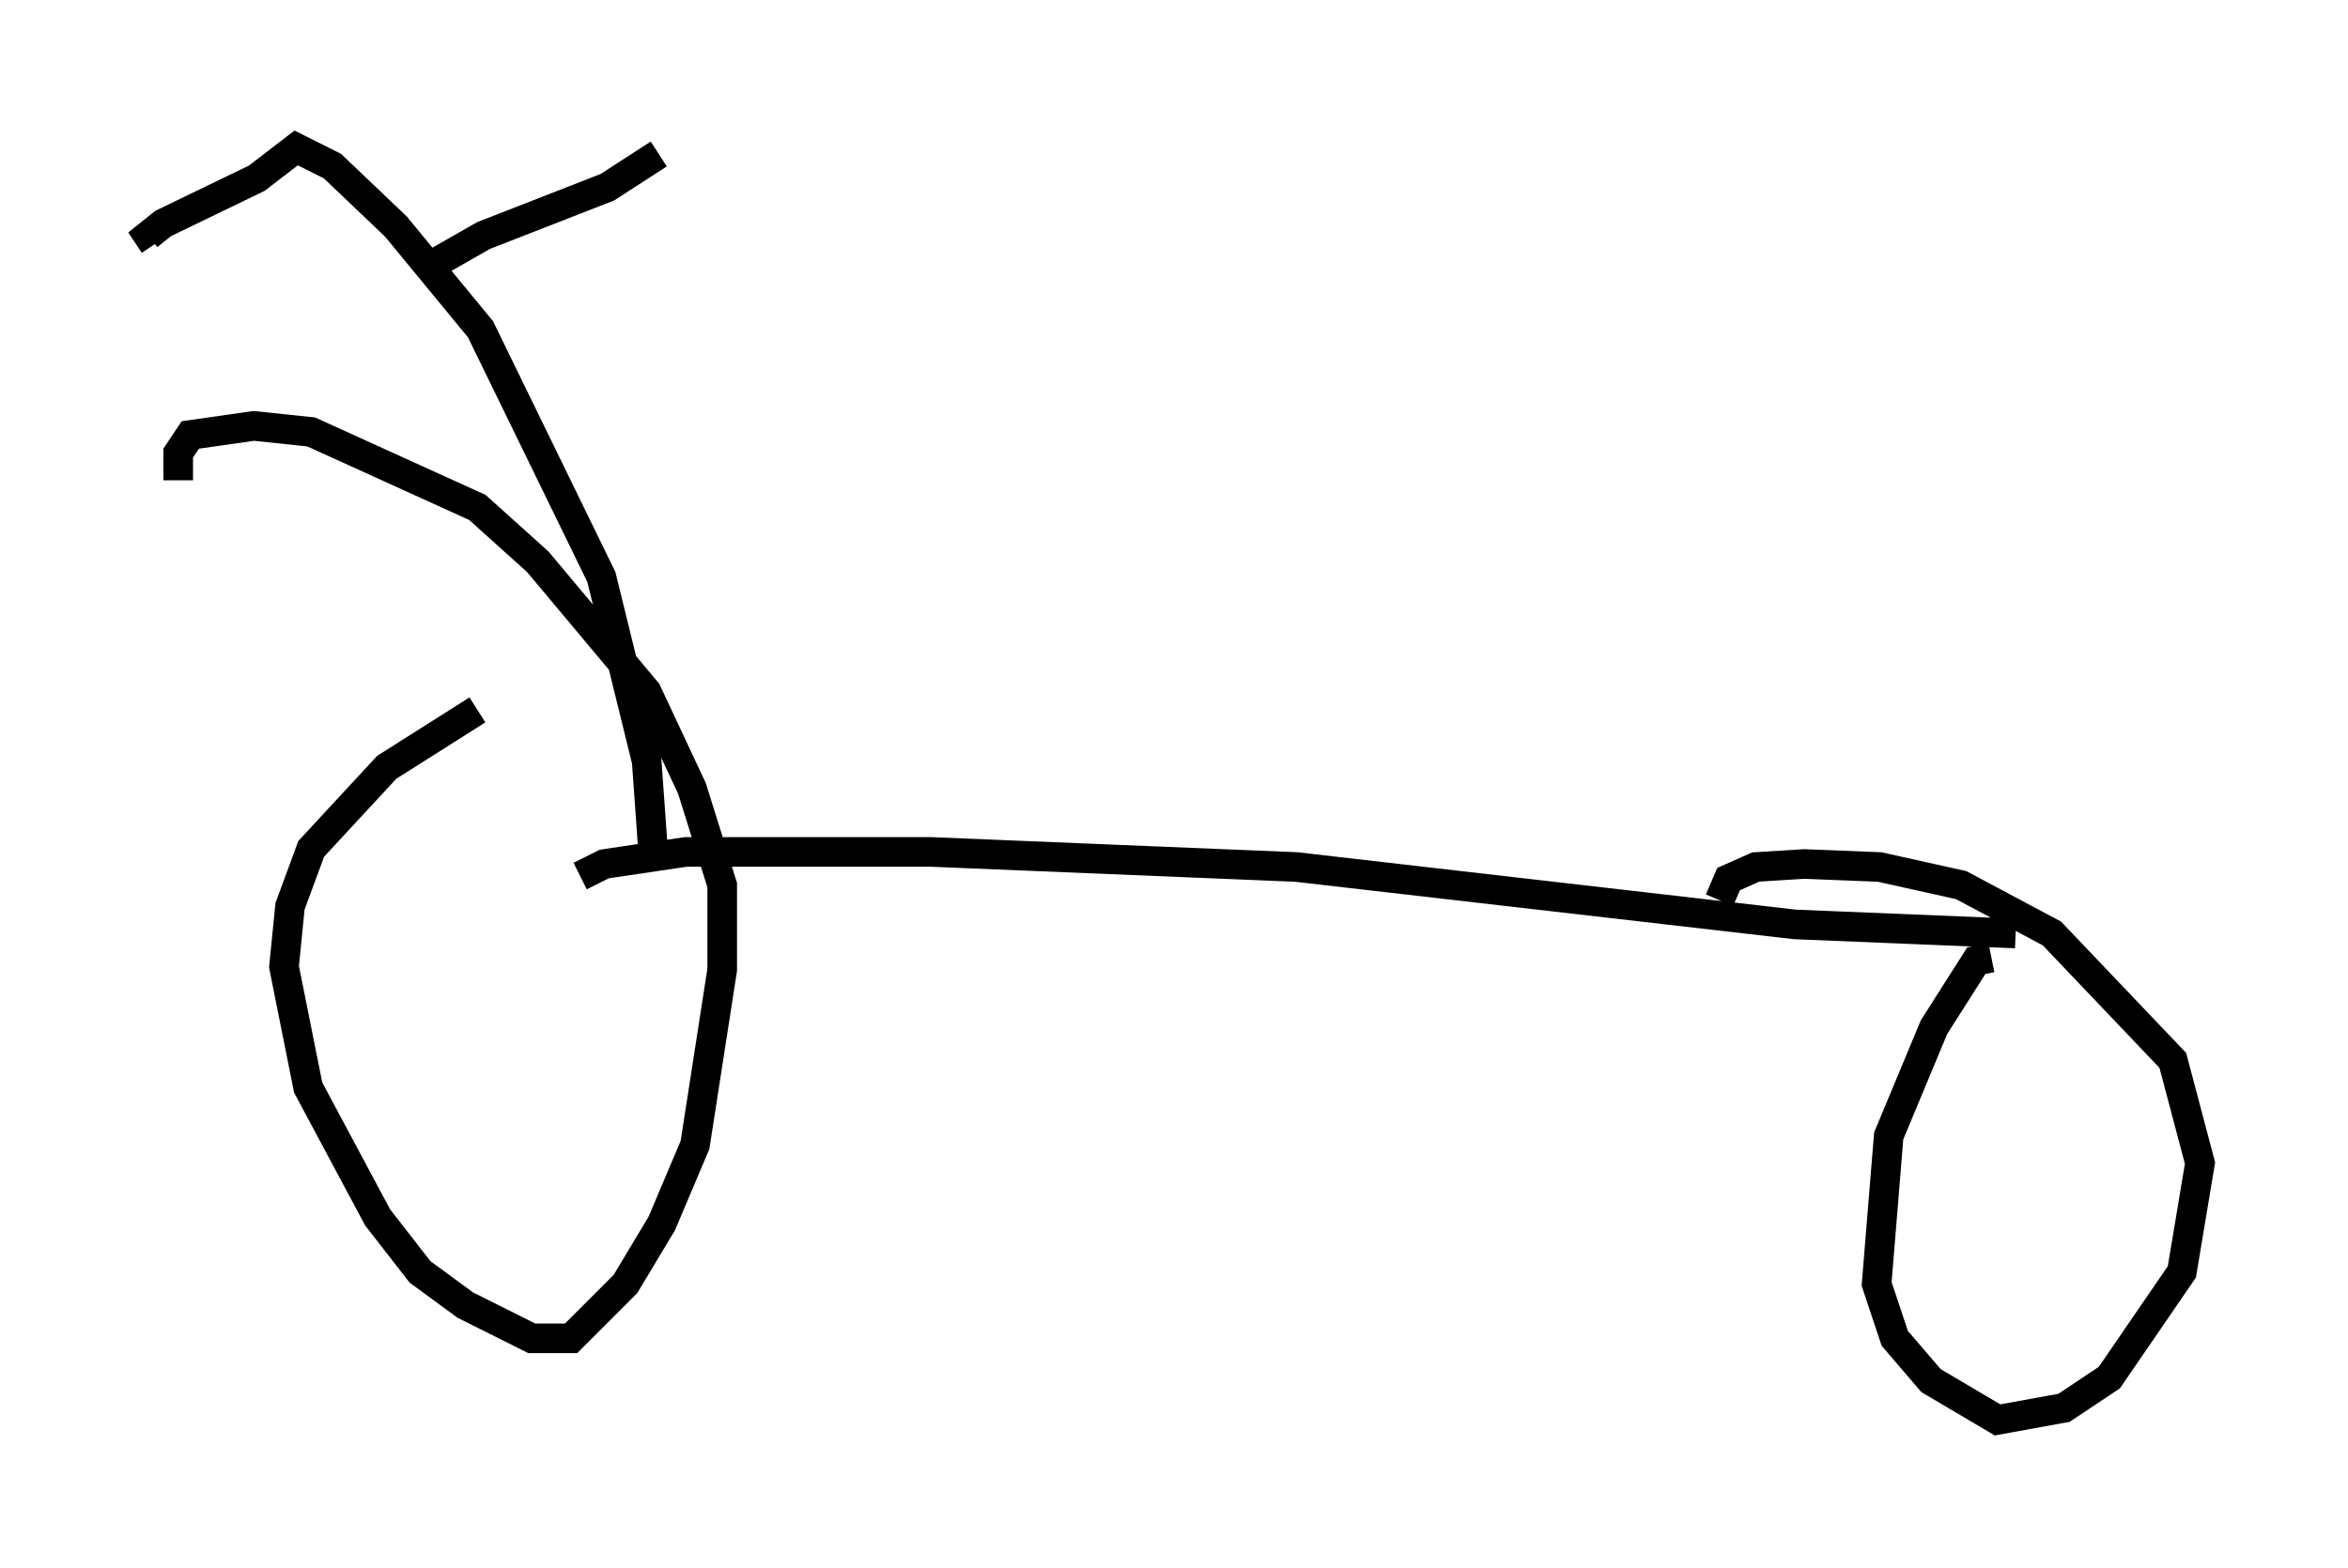 <?xml version="1.0" encoding="utf-8" ?>
<svg baseProfile="full" height="52.978" version="1.1" width="79.315" xmlns="http://www.w3.org/2000/svg" xmlns:ev="http://www.w3.org/2001/xml-events" xmlns:xlink="http://www.w3.org/1999/xlink"><defs /><rect fill="white" height="52.978" width="79.315" x="0" y="0" /><path d="M18.169, 23.681 m-2.042, 0.306 l-3.063, 1.94 -2.552, 2.756 l-0.715, 1.94 -0.204, 2.042 l0.817, 4.083 2.348, 4.39 l1.429, 1.838 1.531, 1.123 l2.246, 1.123 1.327, 0.0 l1.838, -1.838 1.225, -2.042 l1.123, -2.654 0.919, -5.921 l0.0, -2.858 -1.021, -3.267 l-1.531, -3.267 -3.675, -4.39 l-2.042, -1.838 -5.615, -2.552 l-1.94, -0.204 -2.144, 0.306 l-0.408, 0.613 0.0, 0.919 m13.577, 13.373 l0.817, -0.408 2.756, -0.408 l8.269, 0.0 12.352, 0.51 l16.844, 1.94 7.452, 0.306 m-0.817, 0.817 l-0.51, 0.102 -1.429, 2.246 l-1.531, 3.675 -0.408, 5.002 l0.613, 1.838 1.225, 1.429 l2.246, 1.327 2.246, -0.408 l1.531, -1.021 2.45, -3.573 l0.613, -3.675 -0.919, -3.471 l-4.083, -4.288 -3.063, -1.633 l-2.756, -0.613 -2.552, -0.102 l-1.633, 0.102 -0.919, 0.408 l-0.306, 0.715 m-36.036, -1.838 l-0.204, -2.858 -1.531, -6.227 l-4.083, -8.371 -2.858, -3.471 l-2.144, -2.042 -1.225, -0.613 l-1.327, 1.021 -3.165, 1.531 l-0.51, 0.408 0.204, 0.306 m8.983, 0.919 l2.144, -1.225 4.185, -1.633 l1.735, -1.123 " fill="none" stroke="black" stroke-width="1" /></svg>